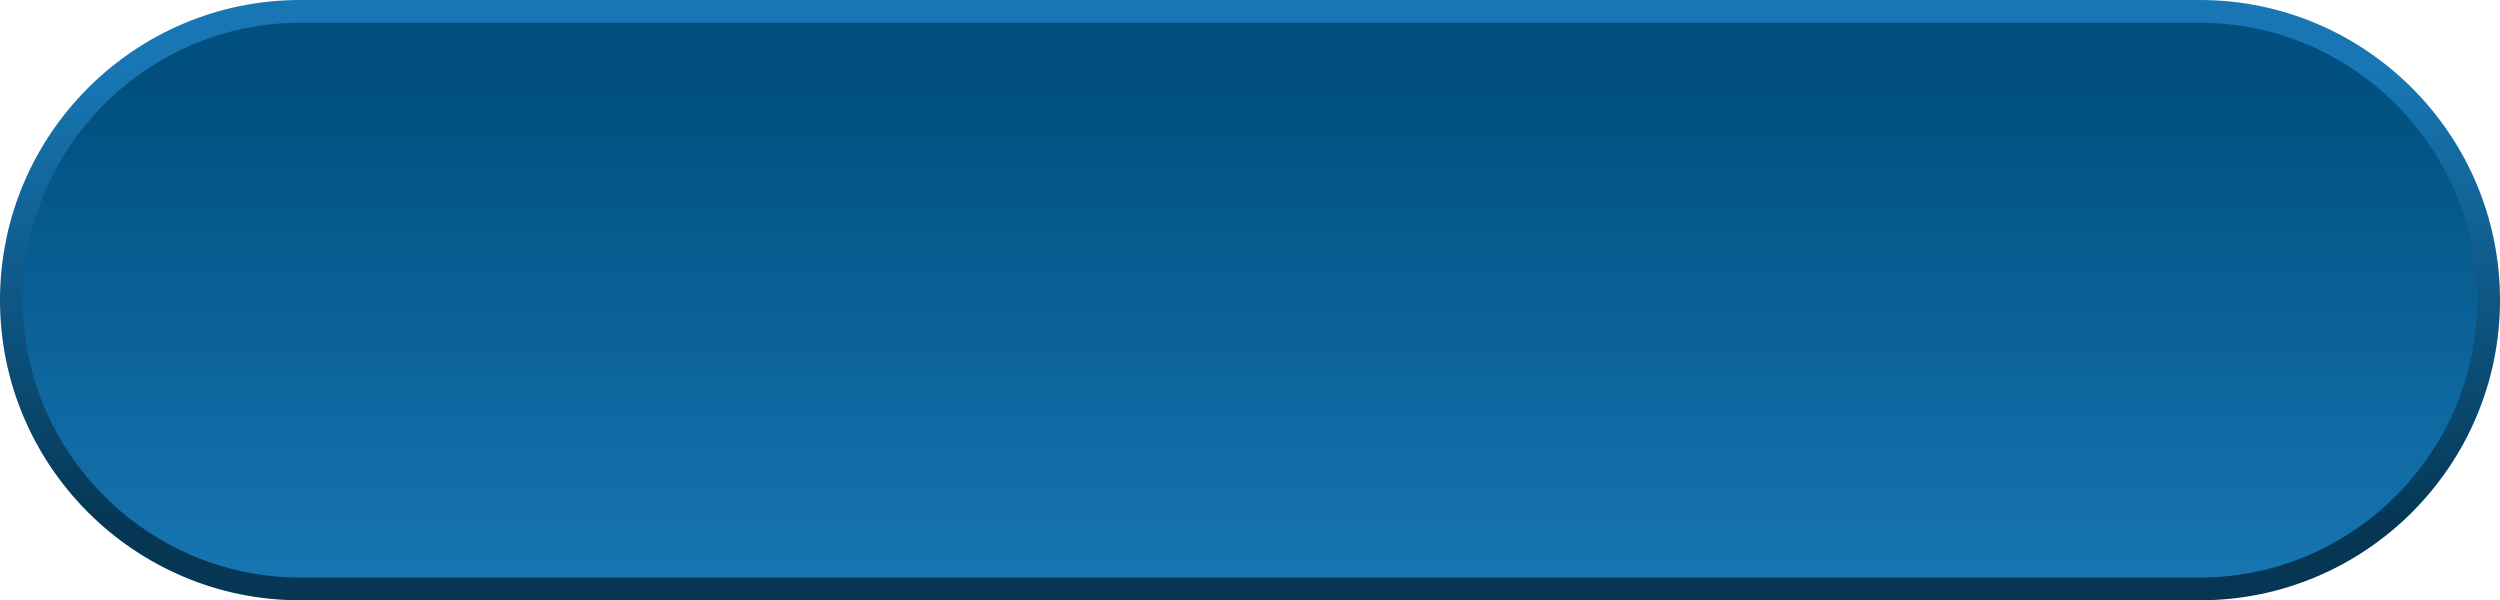 <?xml version="1.0" encoding="utf-8"?>
<!-- Generator: Adobe Illustrator 26.0.0, SVG Export Plug-In . SVG Version: 6.00 Build 0)  -->
<svg version="1.1" id="Layer_1" xmlns="http://www.w3.org/2000/svg" xmlns:xlink="http://www.w3.org/1999/xlink" x="0px" y="0px"
	 viewBox="0 0 508.25 122.04" style="enable-background:new 0 0 508.25 122.04;" xml:space="preserve">
<style type="text/css">
	.st0{fill:url(#XMLID_00000087395493611818170000000005827706120092648098_);}
	.st1{fill:url(#XMLID_00000164472121677107225180000006211009656694121129_);}
</style>
<linearGradient id="XMLID_00000116934231431355109610000000128188878612749489_" gradientUnits="userSpaceOnUse" x1="254.124" y1="15.448" x2="254.124" y2="106.593">
	<stop  offset="0" style="stop-color:#1776B3"/>
	<stop  offset="1" style="stop-color:#053755"/>
</linearGradient>
<path id="XMLID_5_" style="fill:url(#XMLID_00000116934231431355109610000000128188878612749489_);" d="M61.02,122.04
	C27.37,122.04,0,94.67,0,61.02C0,27.37,27.37,0,61.02,0h386.21c33.65,0,61.02,27.37,61.02,61.02c0,33.65-27.37,61.02-61.02,61.02
	H61.02z"/>
<linearGradient id="XMLID_00000008862300847494427920000017338113859511597200_" gradientUnits="userSpaceOnUse" x1="254.124" y1="120.496" x2="254.124" y2="16.889">
	<stop  offset="0" style="stop-color:#1776B3"/>
	<stop  offset="1" style="stop-color:#004F7F"/>
</linearGradient>
<path id="XMLID_1_" style="fill:url(#XMLID_00000008862300847494427920000017338113859511597200_);" d="M447.23,117.41H61.02
	c-31.01,0-56.39-25.37-56.39-56.39v0c0-31.01,25.37-56.39,56.39-56.39h386.21c31.01,0,56.39,25.37,56.39,56.39v0
	C503.61,92.03,478.24,117.41,447.23,117.41z"/>
</svg>
